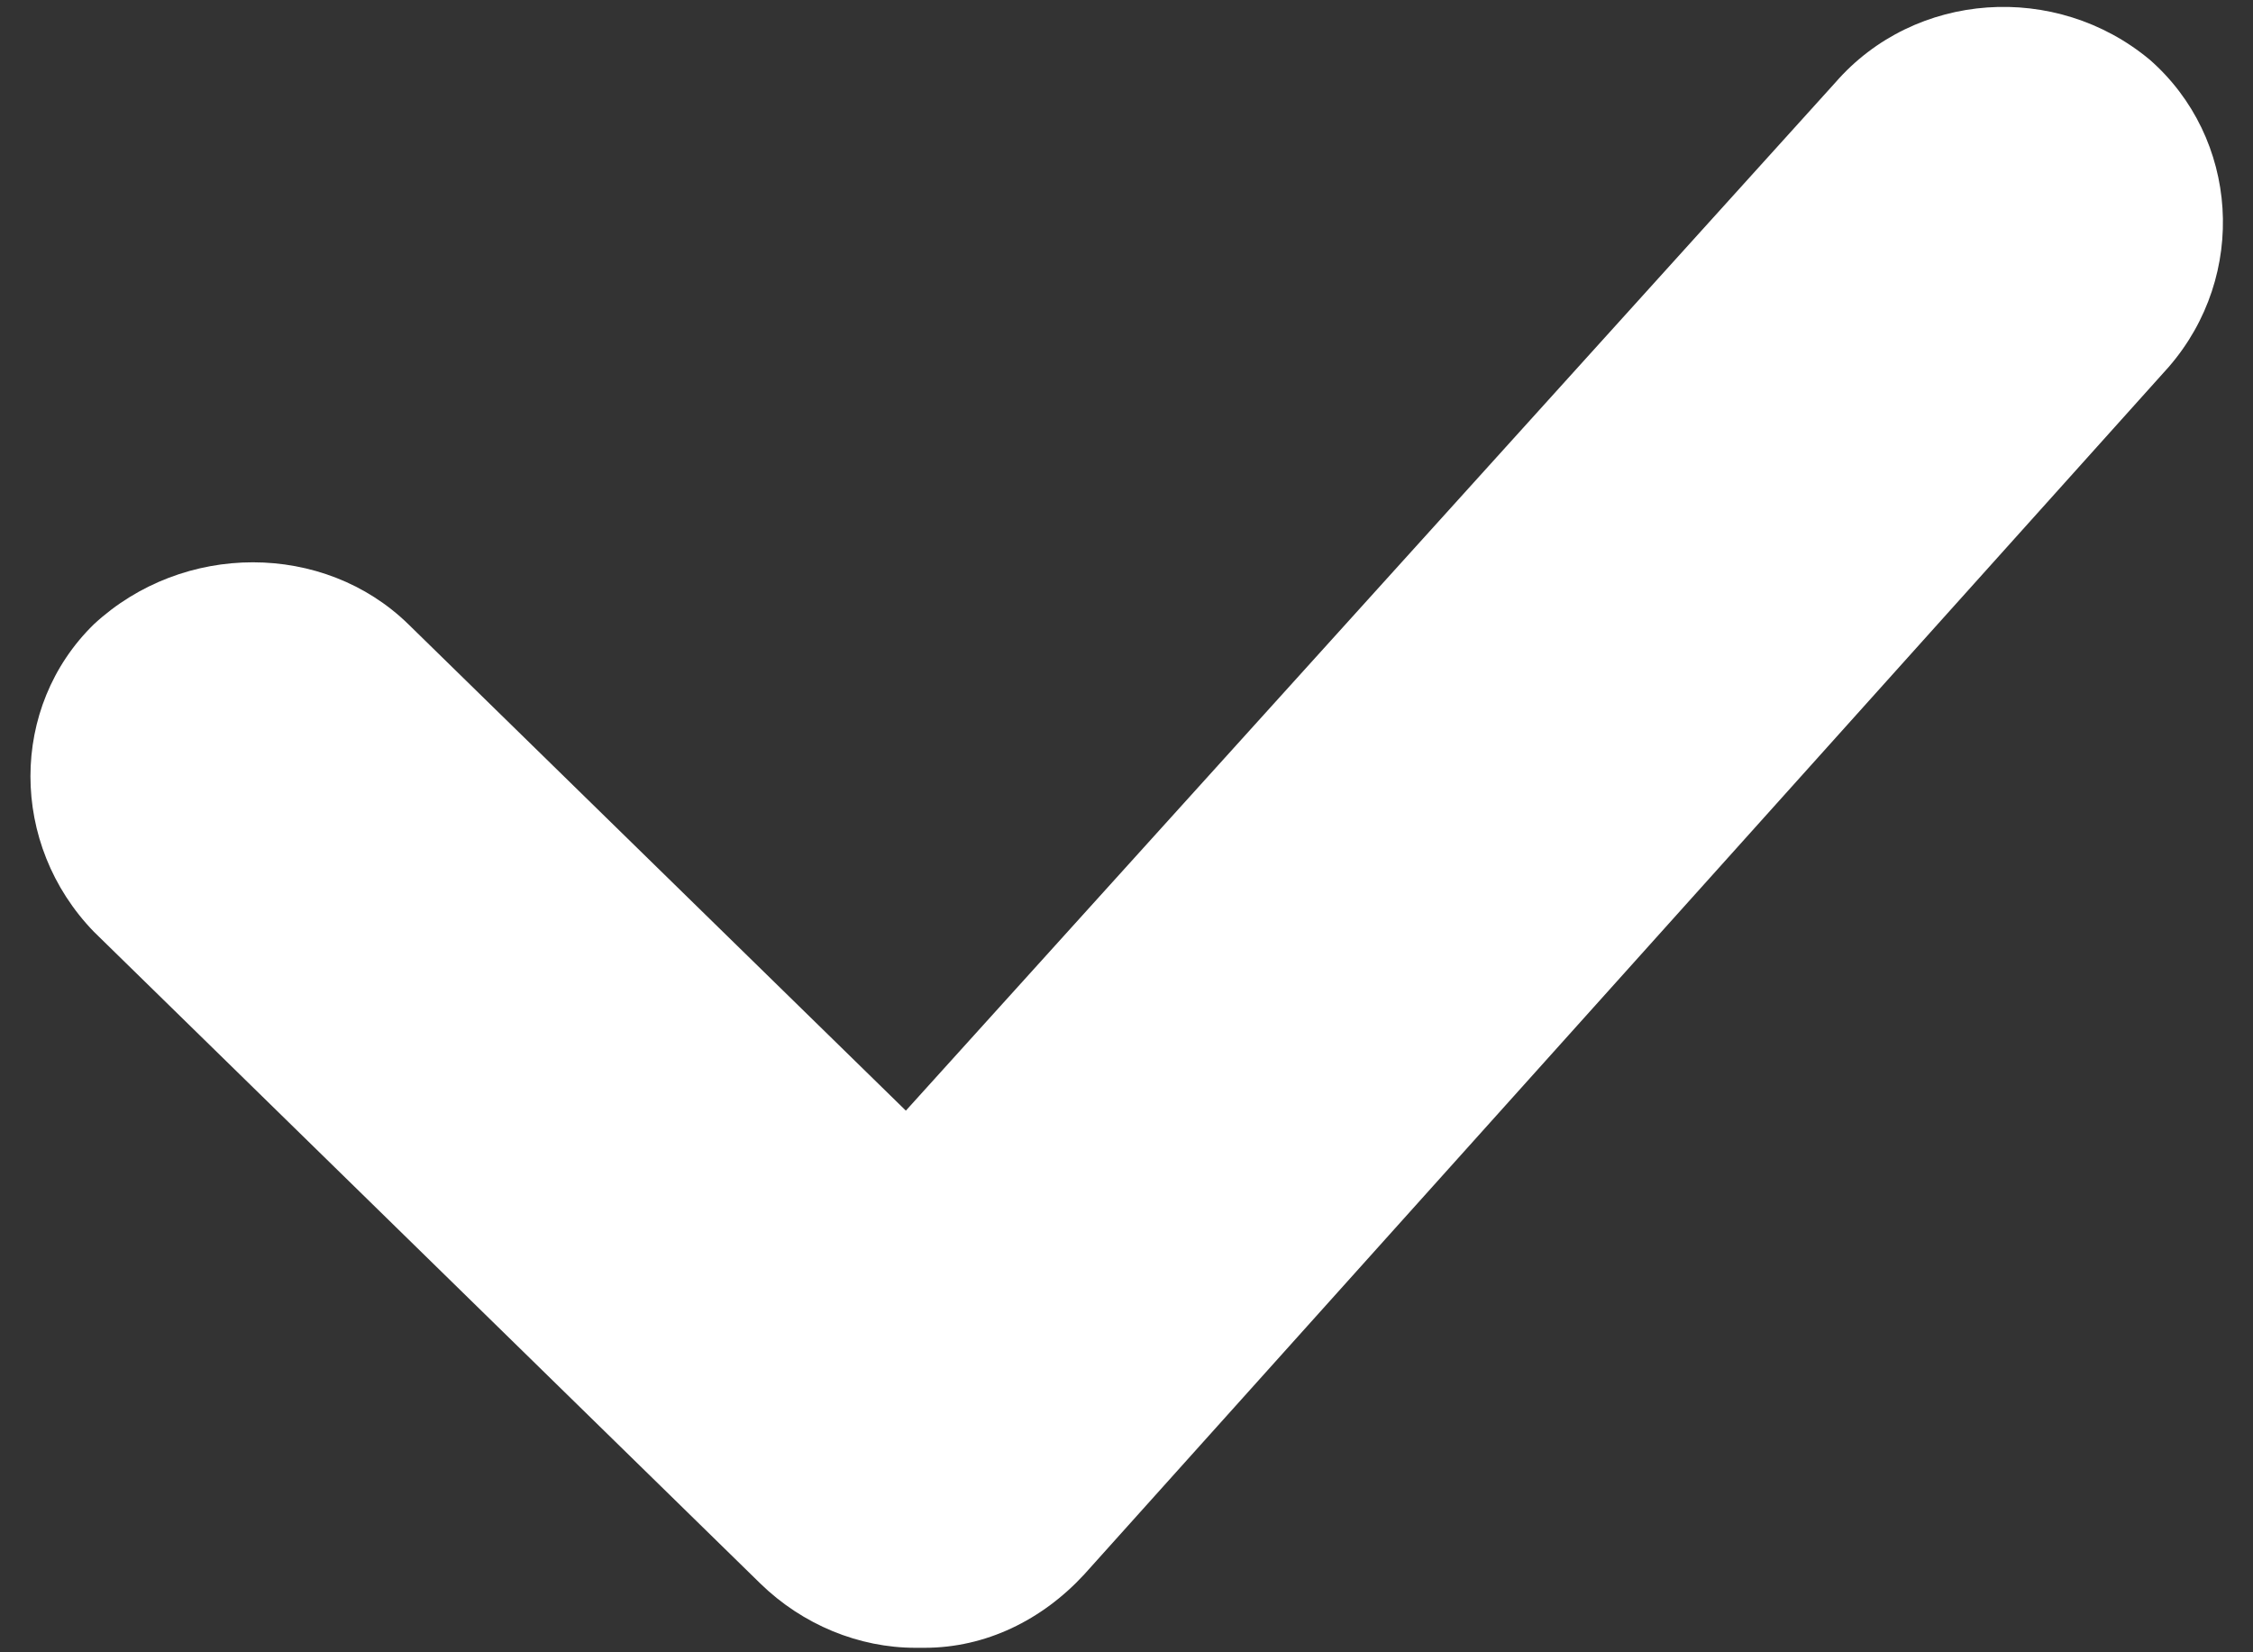 <svg width="15" height="11" viewBox="0 0 15 11" fill="none" xmlns="http://www.w3.org/2000/svg">
<rect x="0" y="0" width="15" height="11" fill="#333333" stroke="none"/>
<path d="M12.219 0.55L6.031 7.394L2.719 4.156C2.156 3.606 1.219 3.606 0.625 4.156C0.062 4.706 0.062 5.622 0.625 6.203L5.062 10.542C5.344 10.817 5.719 10.97 6.094 10.97C6.125 10.97 6.125 10.97 6.156 10.97C6.562 10.97 6.938 10.786 7.219 10.481L14.438 2.444C14.969 1.833 14.906 0.917 14.312 0.397C13.688 -0.122 12.75 -0.061 12.219 0.55Z" fill="white"/>
</svg>
